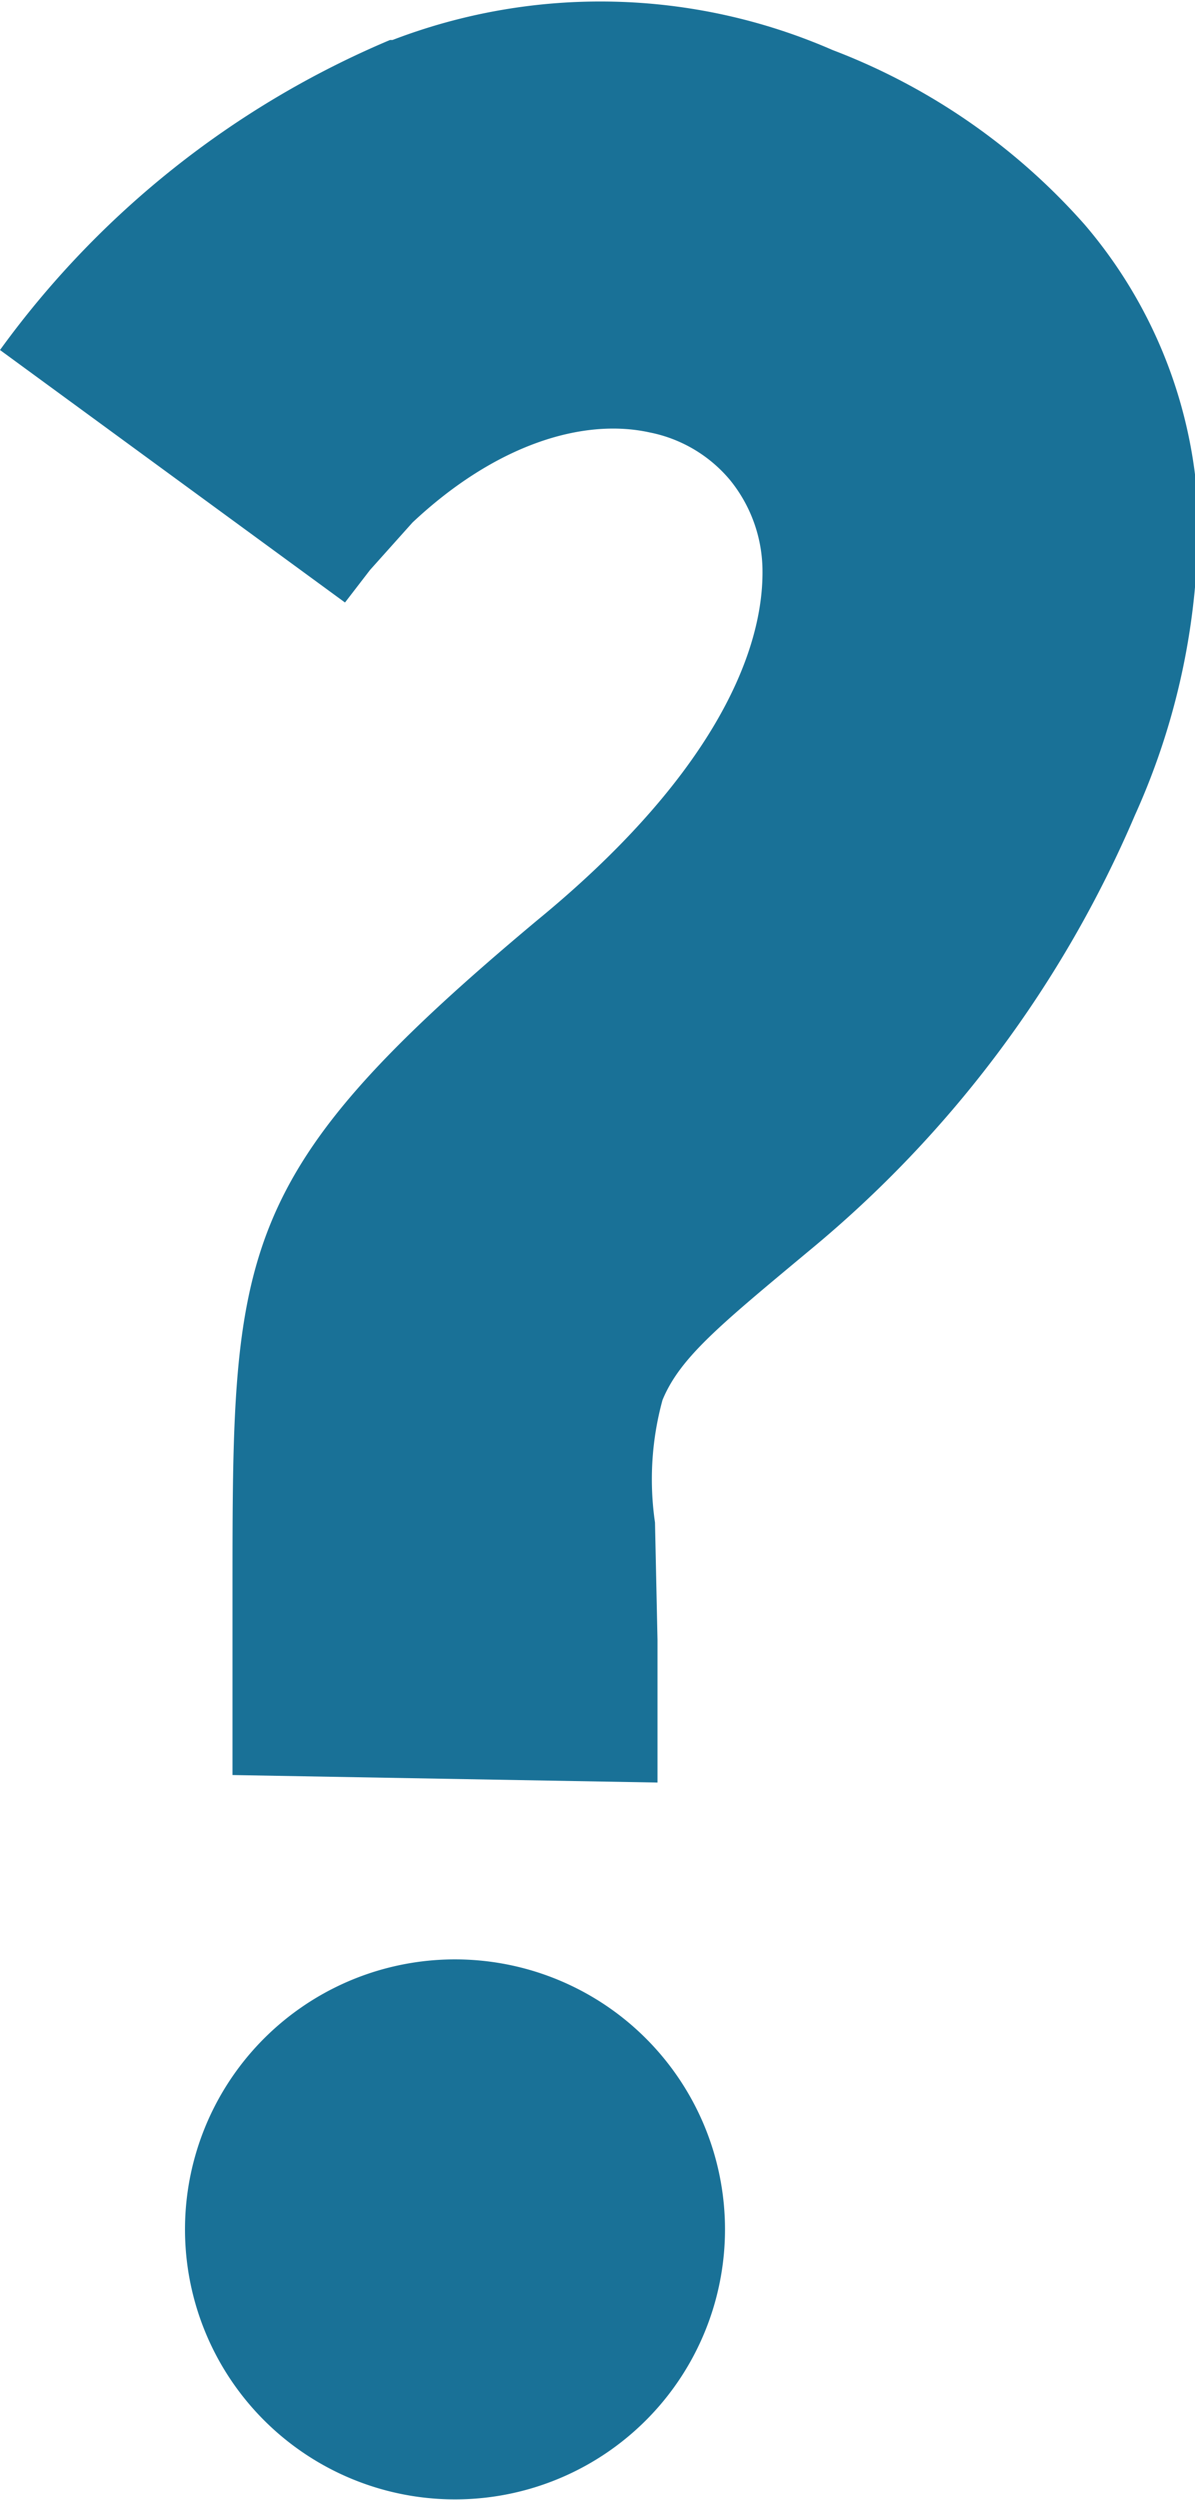 <svg xmlns="http://www.w3.org/2000/svg" viewBox="0 0 47.8 100"><path d="M15.6 1.6A37 37 0 000 14l13.8 10.1 1-1.3 1.7-1.9c3.3-3.1 6.8-4.2 9.5-3.6a5.6 5.6 0 013.2 1.9 5.8 5.8 0 011.3 3.7c0 3.5-2.3 8.4-9 13.9C9.3 47 9.3 50 9.3 63.7V71l17 .3v-5.7l-.1-4.7a12 12 0 01.3-4.9c.7-1.7 2.3-3 5.9-6a45.9 45.9 0 0013-17.4A28.3 28.3 0 0047.9 20a19 19 0 00-4.5-11 25.6 25.6 0 00-10.1-7 23.2 23.2 0 00-17.6-.4zm10.2 79.9a10.8 10.8 0 103.2 7.7 10.8 10.8 0 00-3.2-7.7z" fill="#197197"/></svg>
